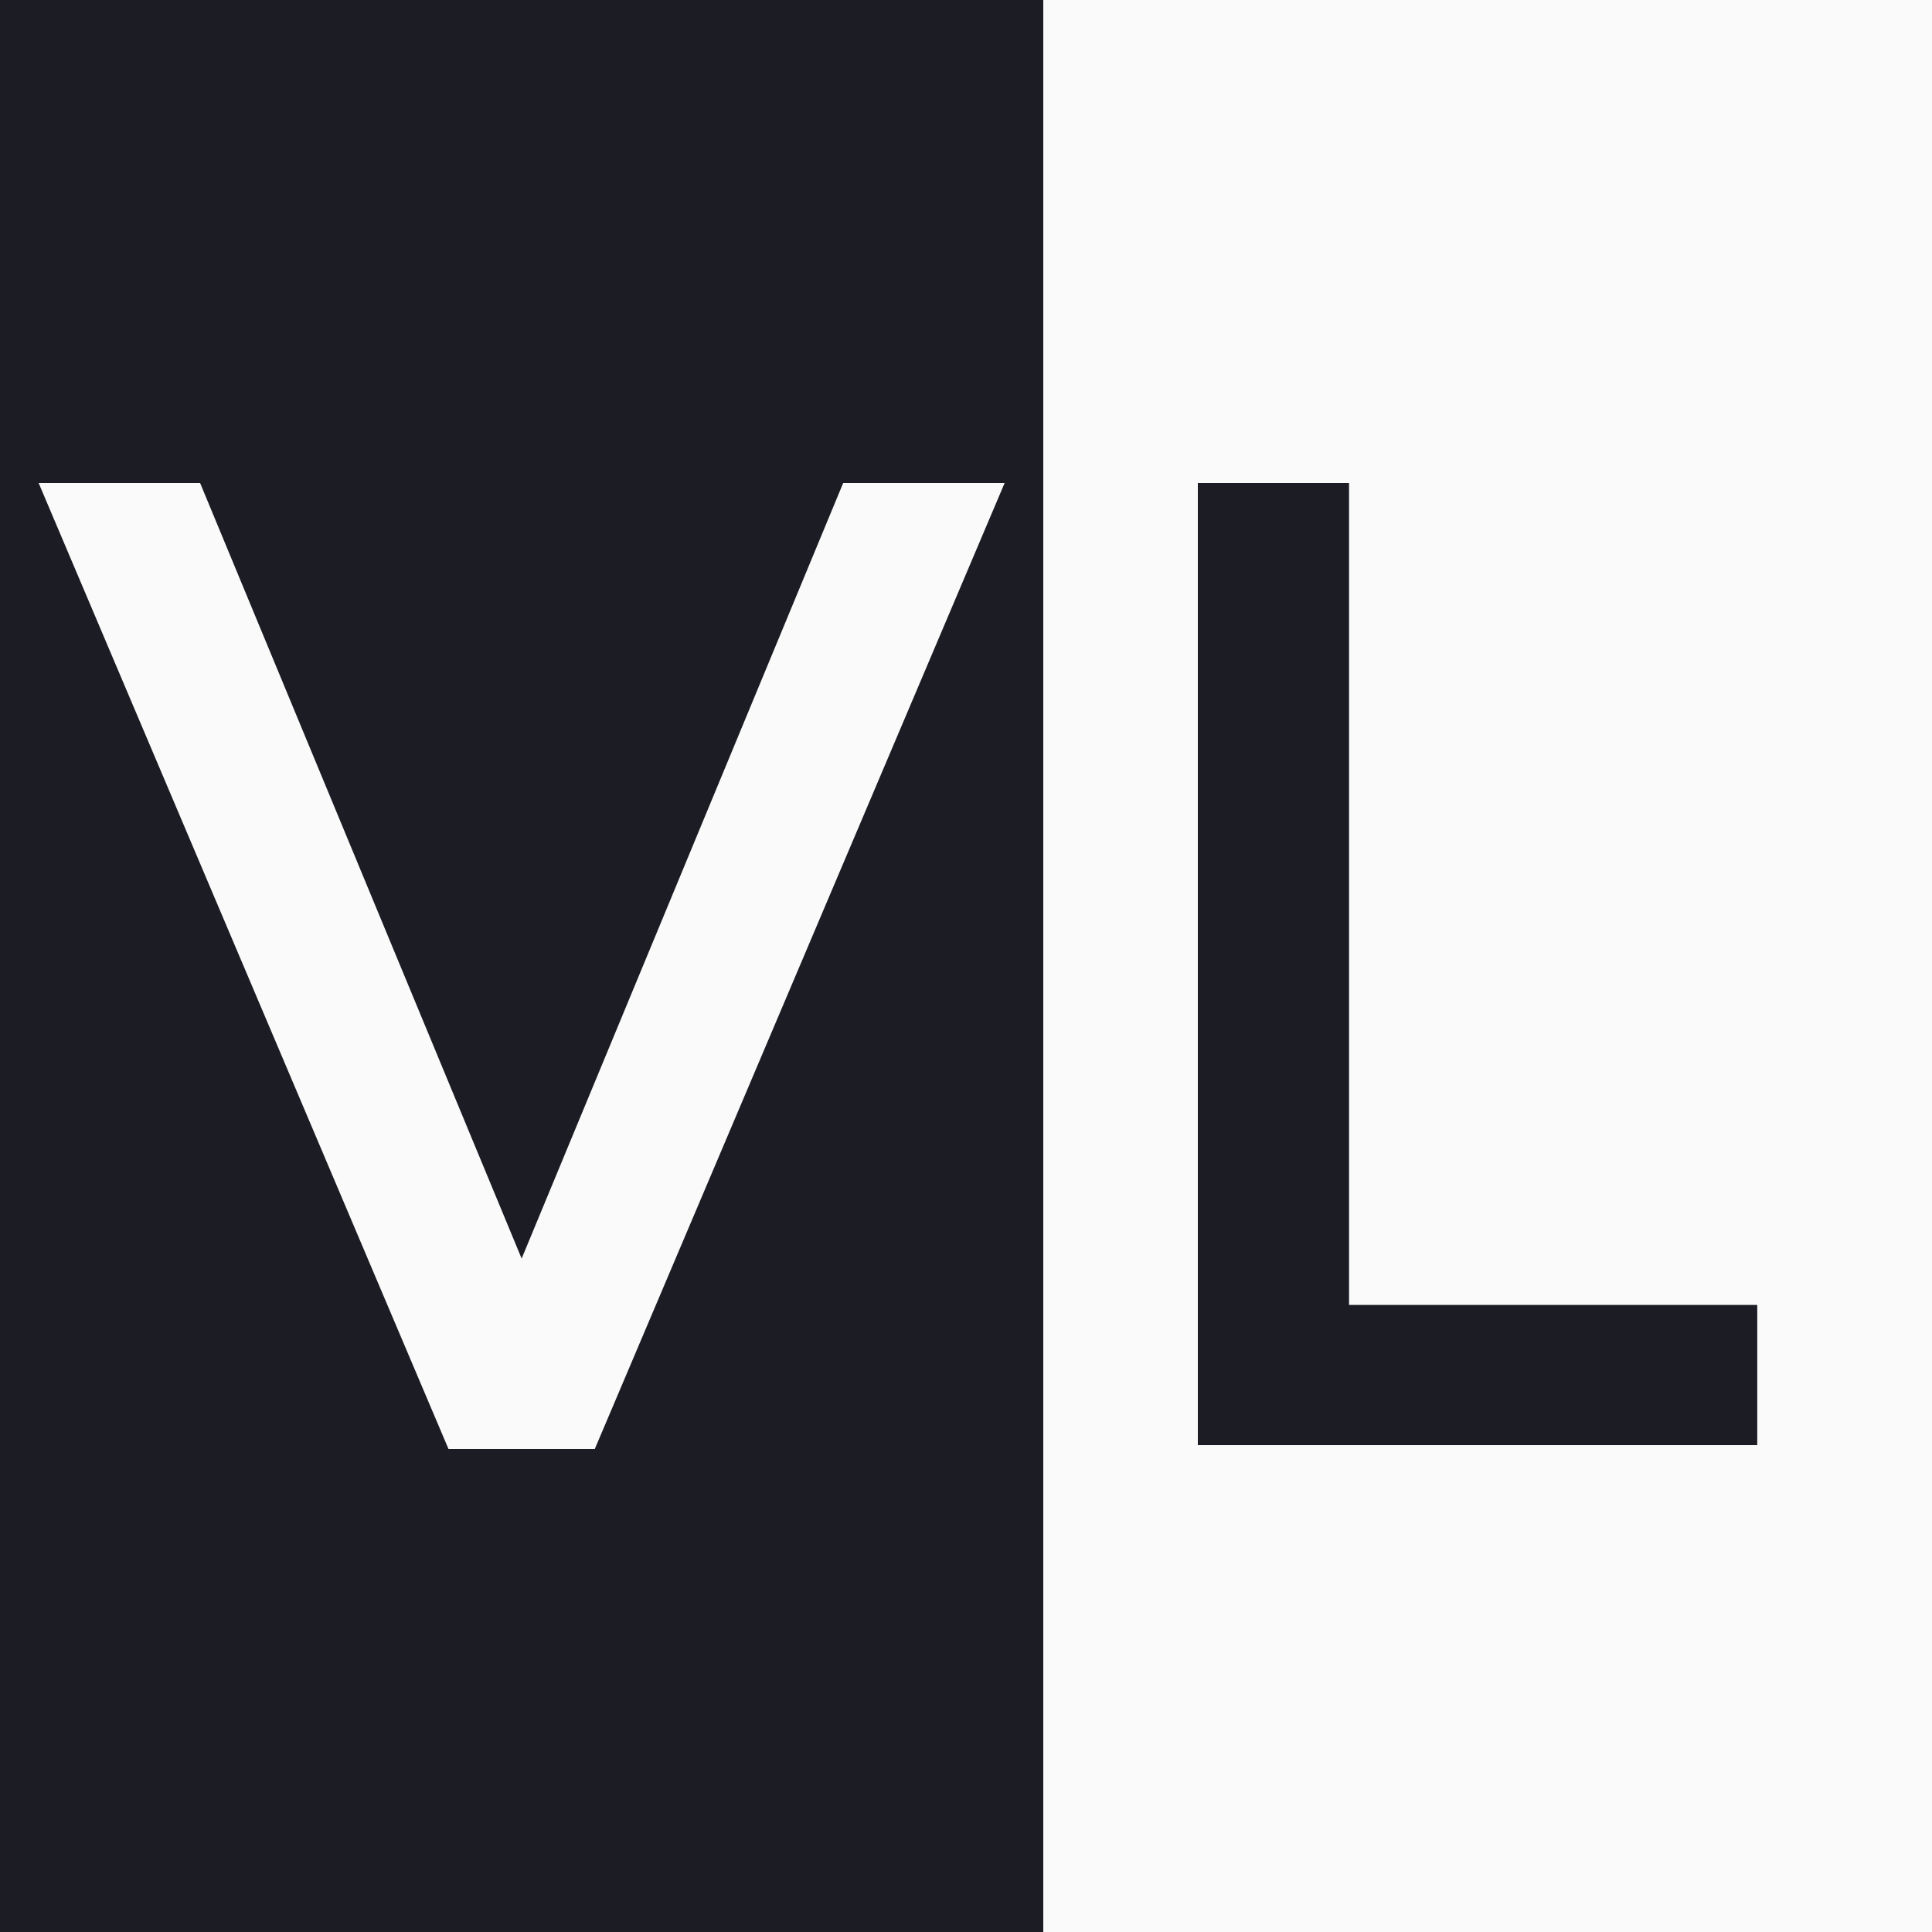 <svg width="100" height="100" viewBox="0 0 100 100" fill="none" xmlns="http://www.w3.org/2000/svg">
<rect width="100" height="100" fill="white"/>
<rect width="54" height="100" fill="#1B1C24"/>
<rect x="54" width="46" height="100" fill="#FAFAFA"/>
<path d="M69.826 25V67.543H90.955V74.8H62V25H69.826Z" fill="#1B1C24"/>
<path d="M27 65.143L43.643 25H52L30.786 75H23.214L2 25H10.357L27 65.143Z" fill="#FAFAFA"/>
</svg>
